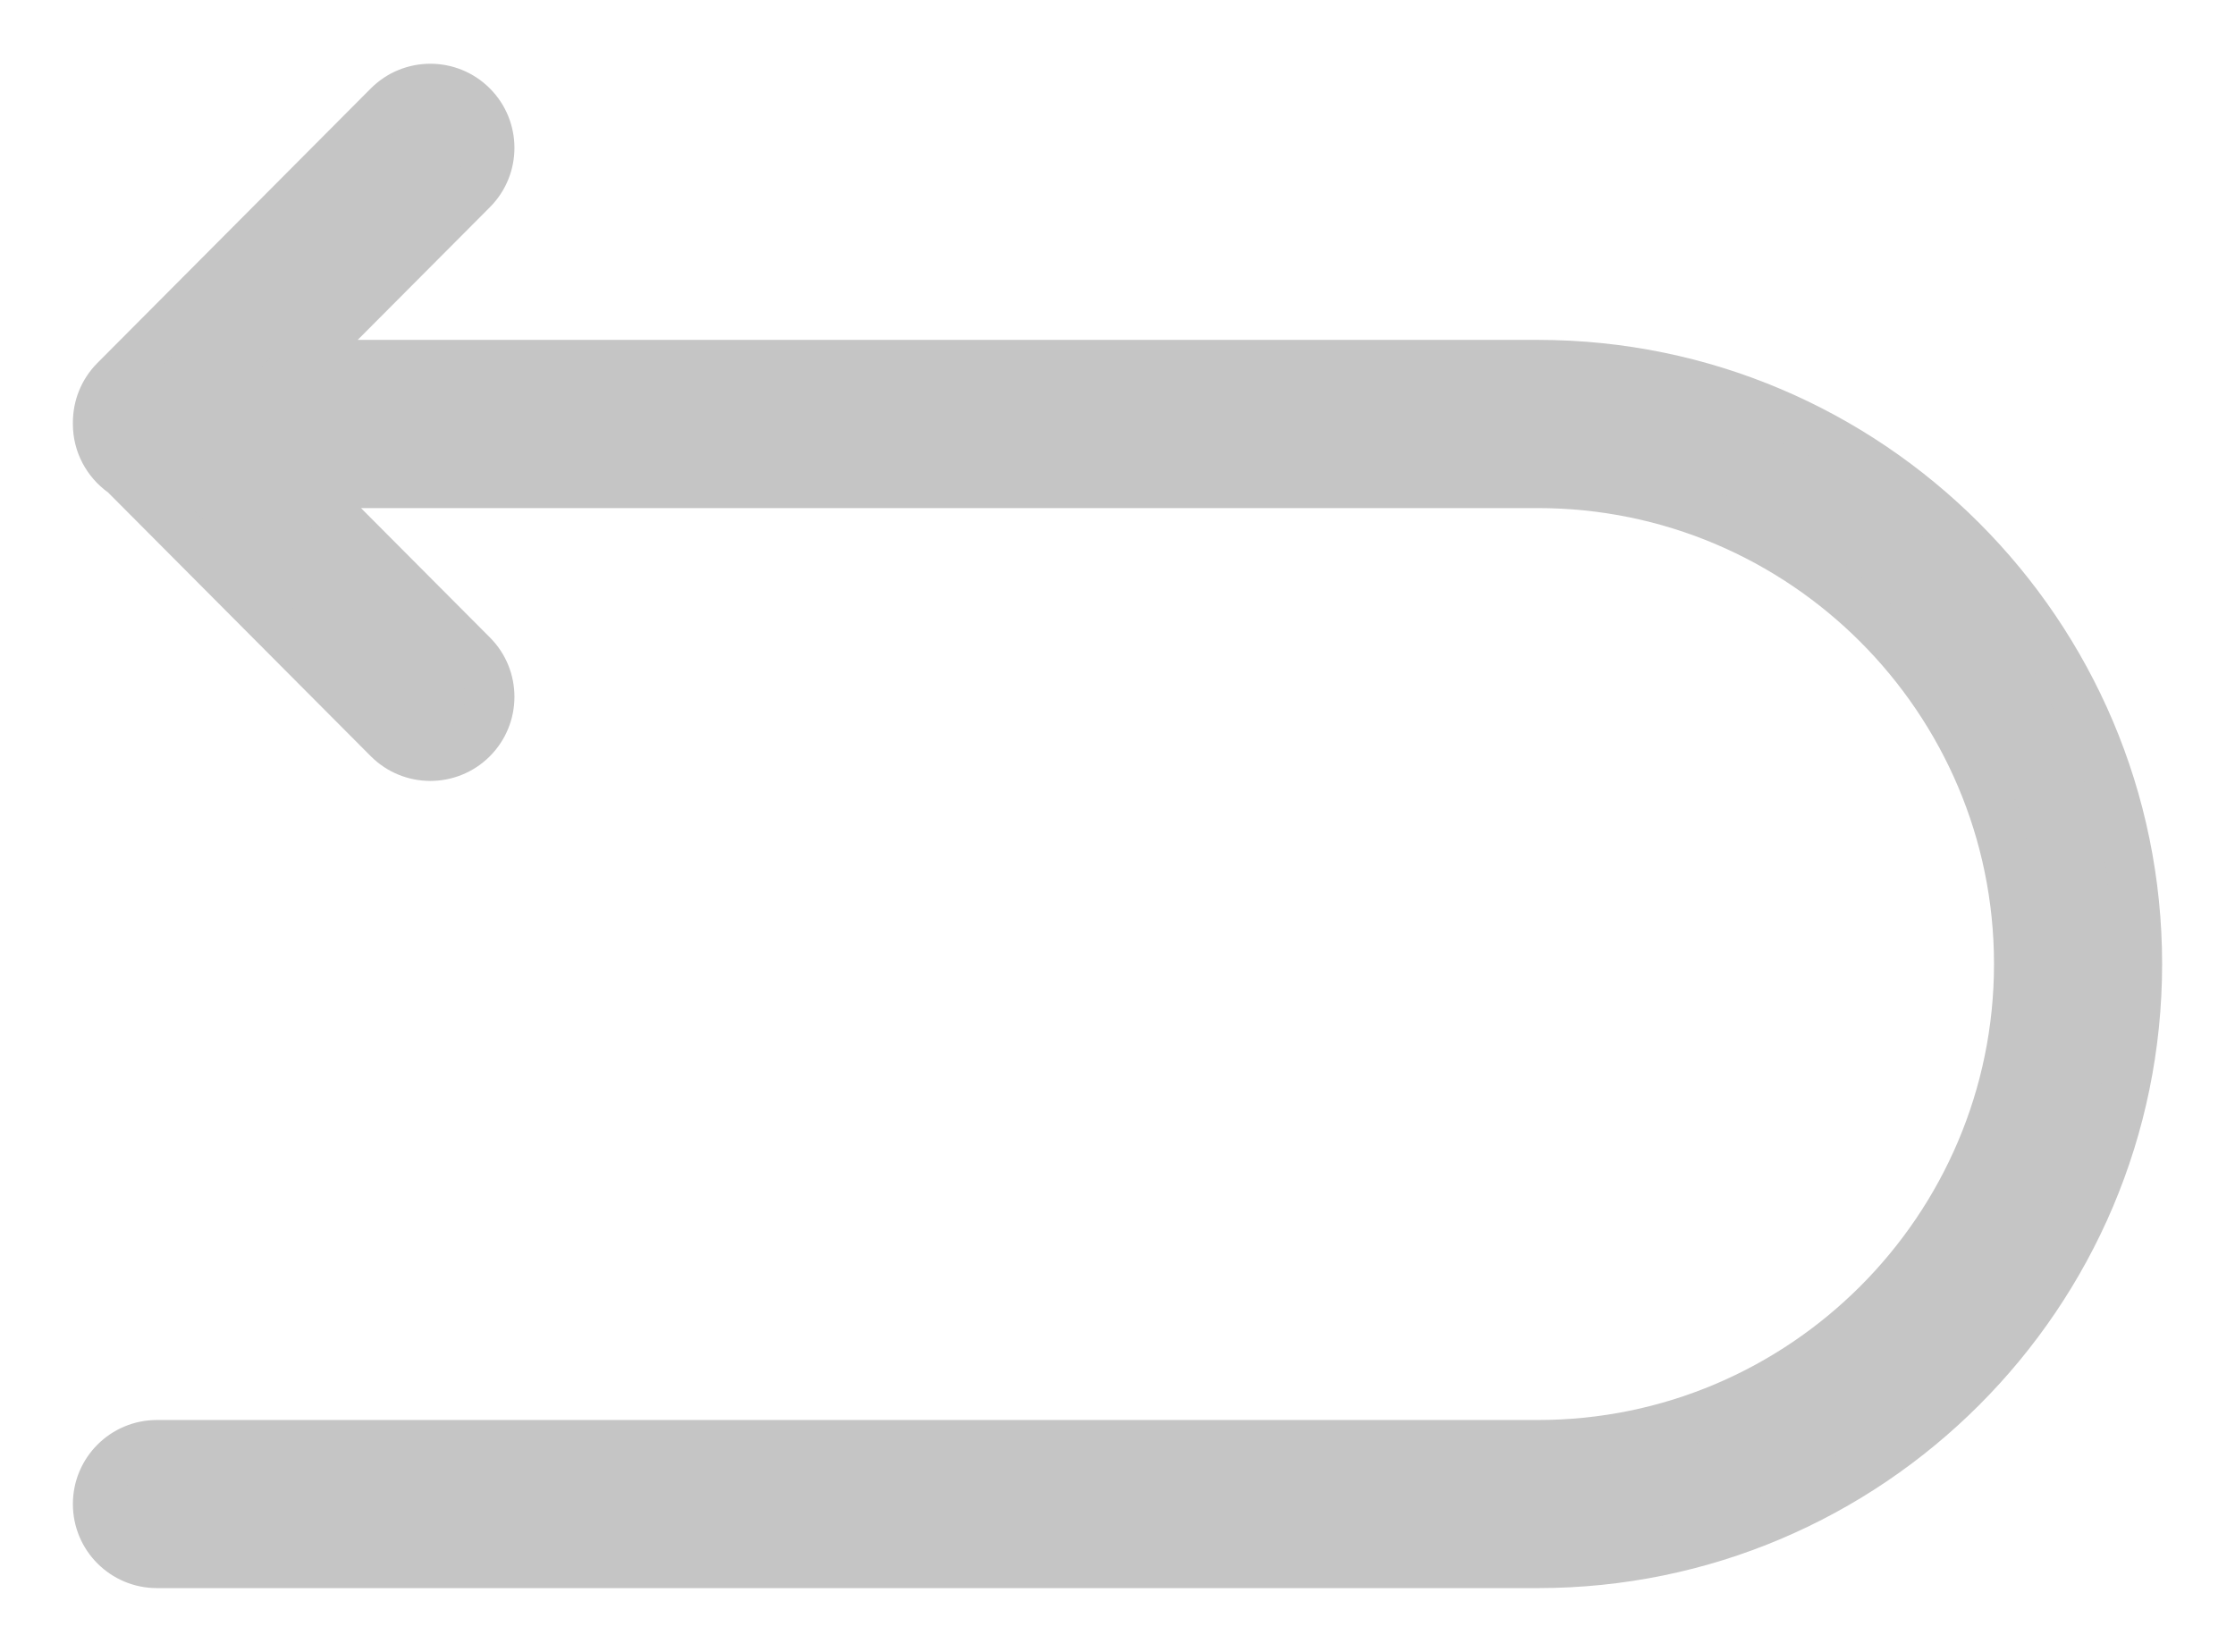 <svg width="23" height="17" viewBox="0 0 23 17" fill="none" xmlns="http://www.w3.org/2000/svg">
<path d="M15.827 3.748H3.079L4.864 1.956C5.104 1.715 5.103 1.325 4.863 1.086C4.622 0.846 4.232 0.847 3.993 1.087L1.179 3.912C1.058 4.035 0.998 4.195 1 4.355C1 4.358 1 4.361 1 4.364C1 4.577 1.109 4.765 1.274 4.875L3.993 7.606C4.232 7.846 4.622 7.847 4.863 7.607C5.103 7.368 5.104 6.978 4.864 6.737L3.113 4.979H15.827C18.552 4.979 20.77 7.196 20.77 9.921C20.77 12.647 18.552 14.864 15.827 14.864H1.615C1.275 14.864 1 15.139 1 15.479C1 15.819 1.275 16.094 1.615 16.094H15.827C19.231 16.094 22 13.325 22 9.921C22 6.518 19.231 3.748 15.827 3.748Z" fill="#C5C5C5"/>
<path fill-rule="evenodd" clip-rule="evenodd" d="M5.039 0.908C4.7 0.571 4.153 0.572 3.815 0.911L5.039 0.908ZM3.815 0.911L1.002 3.736C0.833 3.906 0.75 4.128 0.75 4.349C0.75 4.352 0.75 4.358 0.75 4.364C0.75 4.654 0.894 4.911 1.112 5.068L3.815 7.782C4.153 8.121 4.7 8.122 5.039 7.785C5.378 7.447 5.379 6.899 5.042 6.561L3.715 5.229H15.827C18.414 5.229 20.52 7.334 20.52 9.921C20.52 12.508 18.414 14.614 15.827 14.614H1.615C1.137 14.614 0.75 15.001 0.75 15.479C0.75 15.957 1.137 16.344 1.615 16.344H15.827C19.369 16.344 22.25 13.463 22.25 9.921C22.25 6.38 19.369 3.498 15.827 3.498H3.681L5.042 2.132C5.379 1.793 5.378 1.246 5.039 0.908M4.686 1.263C4.543 1.12 4.312 1.121 4.17 1.264L1.356 4.089C1.284 4.161 1.249 4.256 1.25 4.352L1.251 4.363L1.25 4.369C1.252 4.493 1.315 4.602 1.413 4.668L1.433 4.681L4.17 7.429C4.312 7.572 4.543 7.573 4.686 7.43C4.829 7.288 4.83 7.057 4.687 6.914L2.512 4.729H15.827C18.691 4.729 21.02 7.058 21.02 9.921C21.02 12.785 18.691 15.114 15.827 15.114H1.615C1.414 15.114 1.25 15.277 1.25 15.479C1.25 15.681 1.414 15.844 1.615 15.844H15.827C19.093 15.844 21.75 13.187 21.75 9.921C21.75 6.656 19.093 3.998 15.827 3.998H2.477L4.687 1.779C4.83 1.636 4.829 1.405 4.686 1.263Z" fill="#C5C5C5"/>
</svg>
